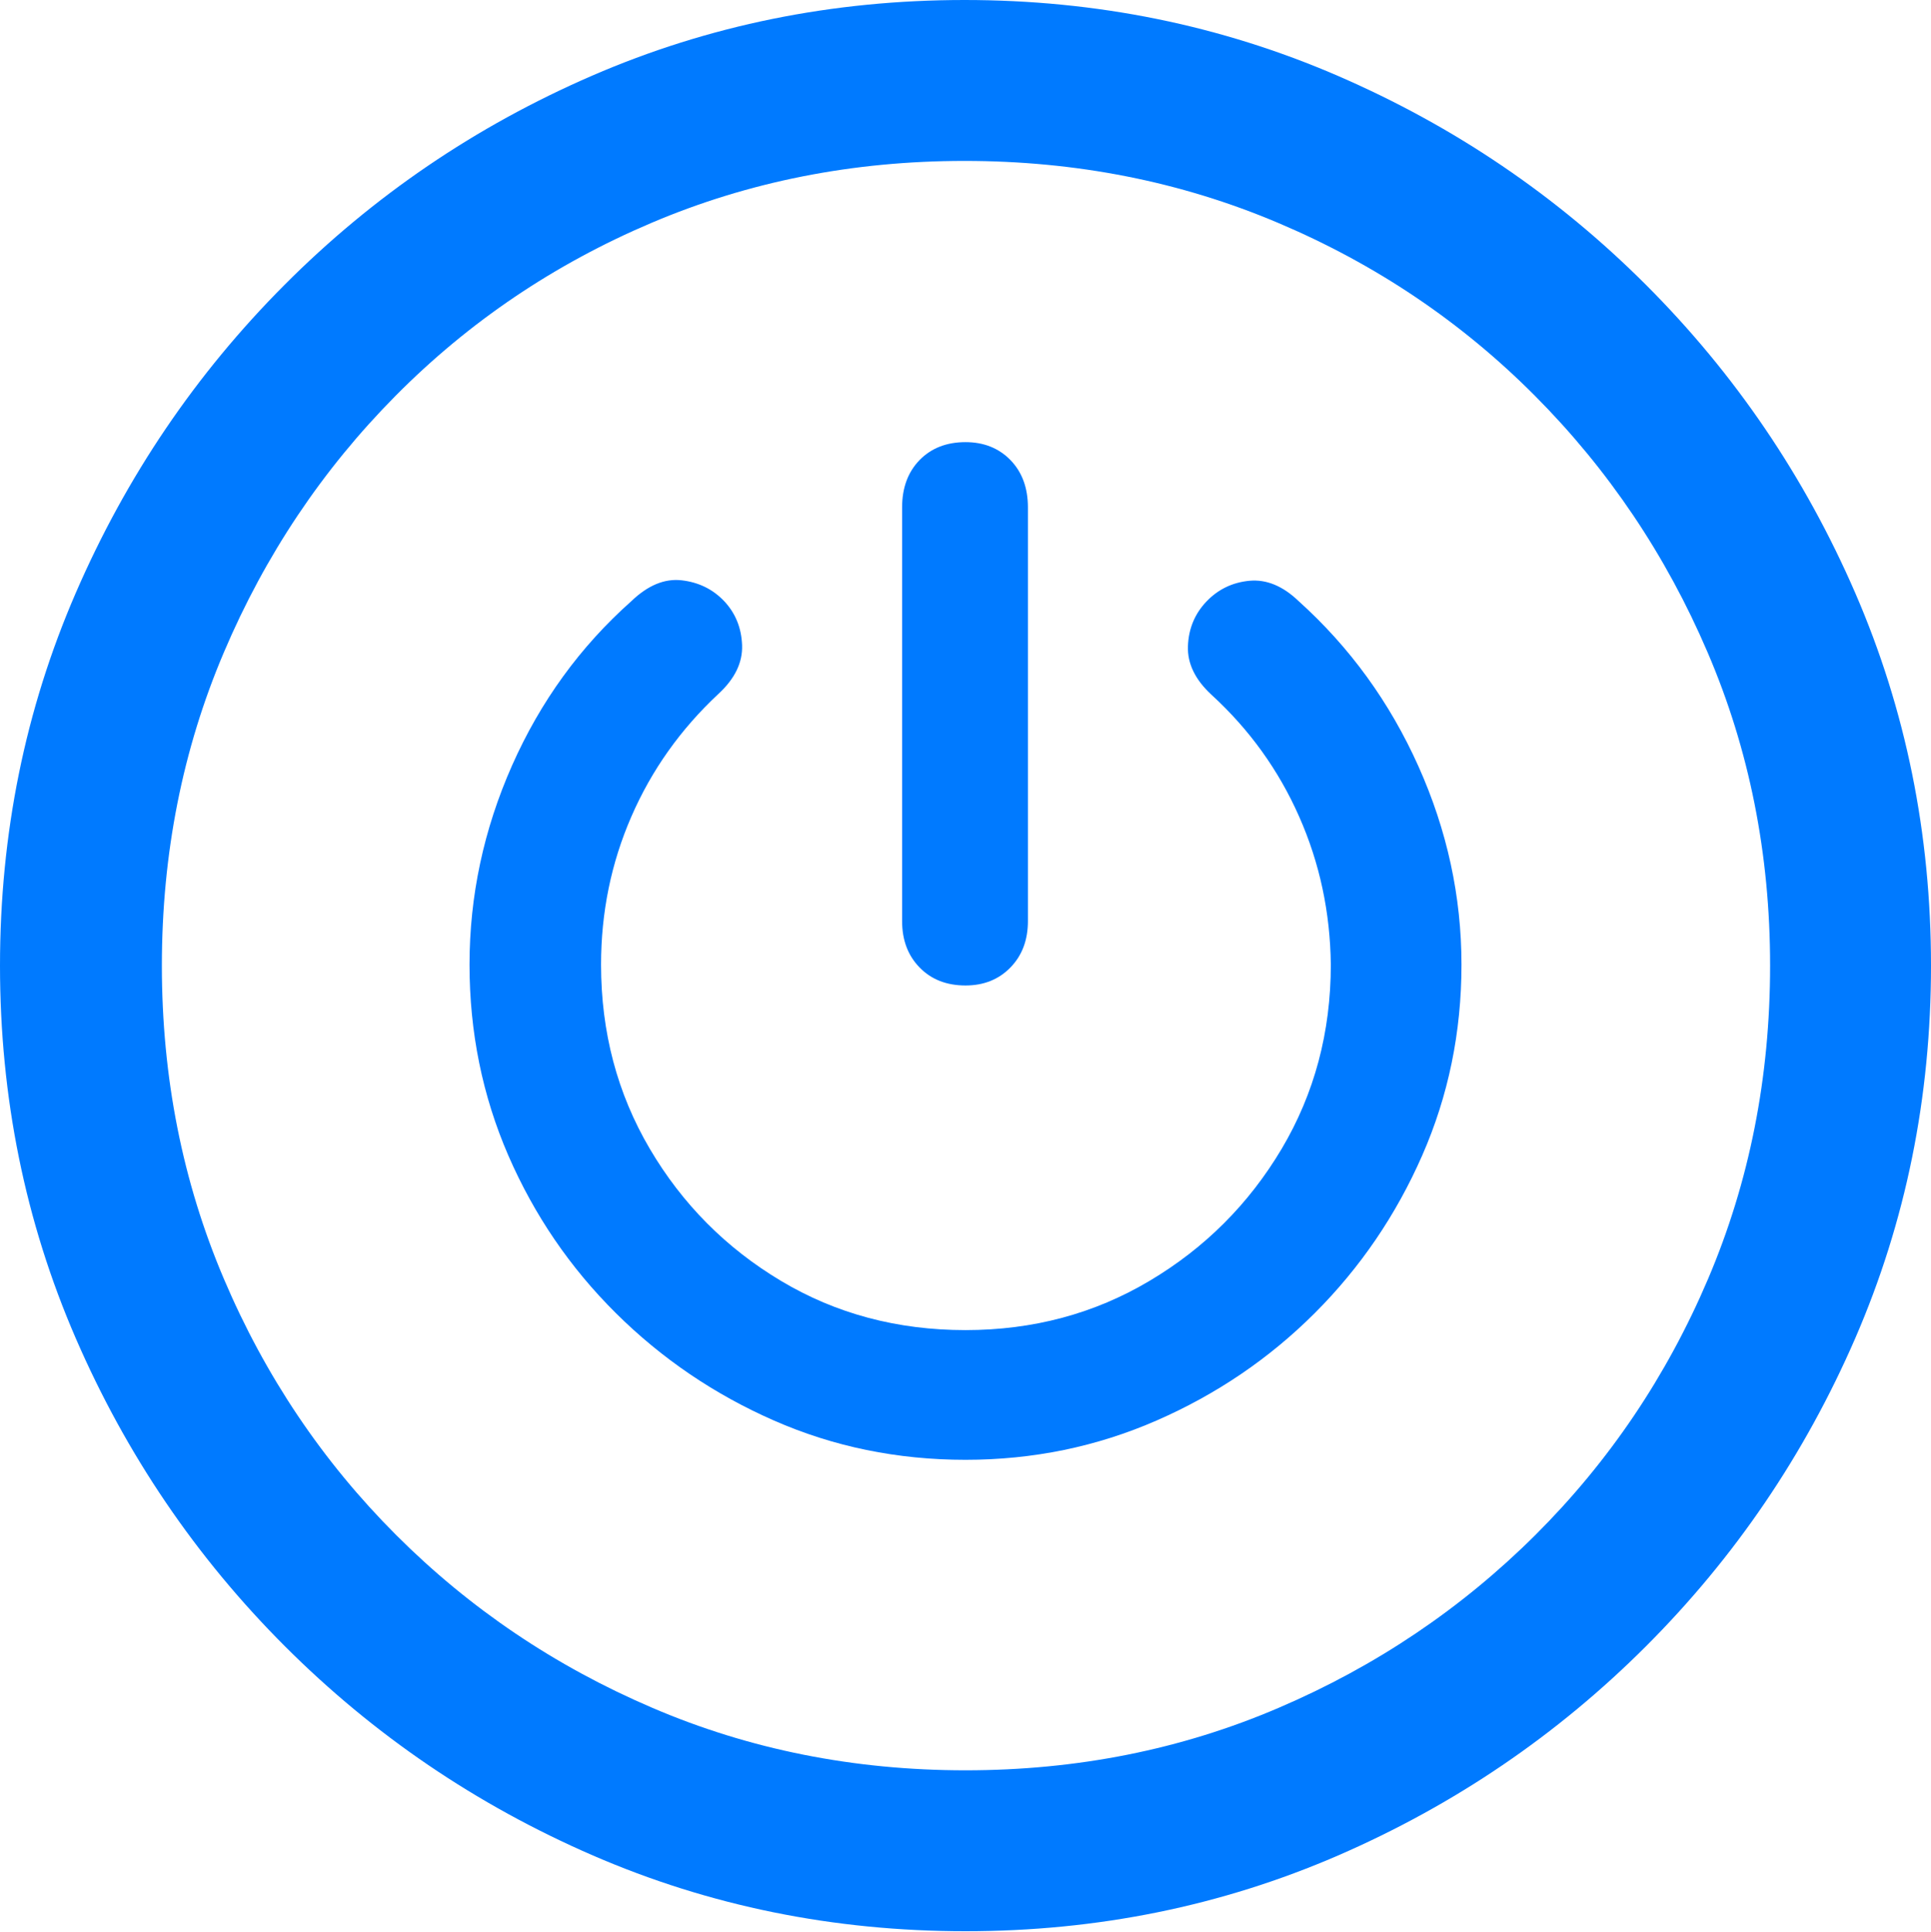 <?xml version="1.0" encoding="UTF-8"?>
<!--Generator: Apple Native CoreSVG 175.5-->
<!DOCTYPE svg
PUBLIC "-//W3C//DTD SVG 1.1//EN"
       "http://www.w3.org/Graphics/SVG/1.1/DTD/svg11.dtd">
<svg version="1.1" xmlns="http://www.w3.org/2000/svg" xmlns:xlink="http://www.w3.org/1999/xlink" width="19.922" height="19.932">
 <g>
  <rect height="19.932" opacity="0" width="19.922" x="0" y="0"/>
  <path d="M9.961 19.922Q12.002 19.922 13.804 19.141Q15.605 18.359 16.982 16.982Q18.359 15.605 19.141 13.804Q19.922 12.002 19.922 9.961Q19.922 7.92 19.141 6.118Q18.359 4.316 16.982 2.939Q15.605 1.562 13.799 0.781Q11.992 0 9.951 0Q7.91 0 6.108 0.781Q4.307 1.562 2.935 2.939Q1.562 4.316 0.781 6.118Q0 7.92 0 9.961Q0 12.002 0.781 13.804Q1.562 15.605 2.939 16.982Q4.316 18.359 6.118 19.141Q7.92 19.922 9.961 19.922ZM9.961 18.262Q8.232 18.262 6.729 17.617Q5.225 16.973 4.087 15.835Q2.949 14.697 2.31 13.193Q1.67 11.69 1.67 9.961Q1.67 8.232 2.31 6.729Q2.949 5.225 4.082 4.082Q5.215 2.939 6.719 2.3Q8.223 1.66 9.951 1.66Q11.68 1.66 13.188 2.3Q14.697 2.939 15.835 4.082Q16.973 5.225 17.617 6.729Q18.262 8.232 18.262 9.961Q18.262 11.69 17.622 13.193Q16.982 14.697 15.84 15.835Q14.697 16.973 13.193 17.617Q11.69 18.262 9.961 18.262Z" fill="#007aff"/>
  <path d="M9.961 15.059Q11.006 15.059 11.934 14.653Q12.861 14.248 13.565 13.545Q14.268 12.842 14.673 11.919Q15.078 10.996 15.078 9.951Q15.078 8.896 14.634 7.905Q14.19 6.914 13.398 6.201Q13.154 5.967 12.891 5.991Q12.627 6.016 12.446 6.206Q12.266 6.396 12.256 6.665Q12.246 6.934 12.5 7.168Q13.086 7.705 13.403 8.423Q13.721 9.141 13.73 9.951Q13.73 10.996 13.223 11.851Q12.715 12.705 11.86 13.213Q11.006 13.721 9.961 13.721Q8.906 13.721 8.057 13.213Q7.207 12.705 6.704 11.851Q6.201 10.996 6.201 9.951Q6.201 9.141 6.514 8.423Q6.826 7.705 7.412 7.158Q7.666 6.924 7.656 6.655Q7.646 6.387 7.471 6.201Q7.295 6.016 7.031 5.986Q6.768 5.957 6.514 6.201Q5.723 6.904 5.283 7.896Q4.844 8.887 4.844 9.951Q4.844 10.996 5.244 11.919Q5.645 12.842 6.353 13.545Q7.061 14.248 7.983 14.653Q8.906 15.059 9.961 15.059ZM9.961 10.166Q10.244 10.166 10.425 9.98Q10.605 9.795 10.605 9.502L10.605 5.234Q10.605 4.932 10.425 4.746Q10.244 4.561 9.961 4.561Q9.668 4.561 9.487 4.746Q9.307 4.932 9.307 5.234L9.307 9.502Q9.307 9.795 9.487 9.98Q9.668 10.166 9.961 10.166Z" fill="#007aff"/>
 </g>
</svg>
